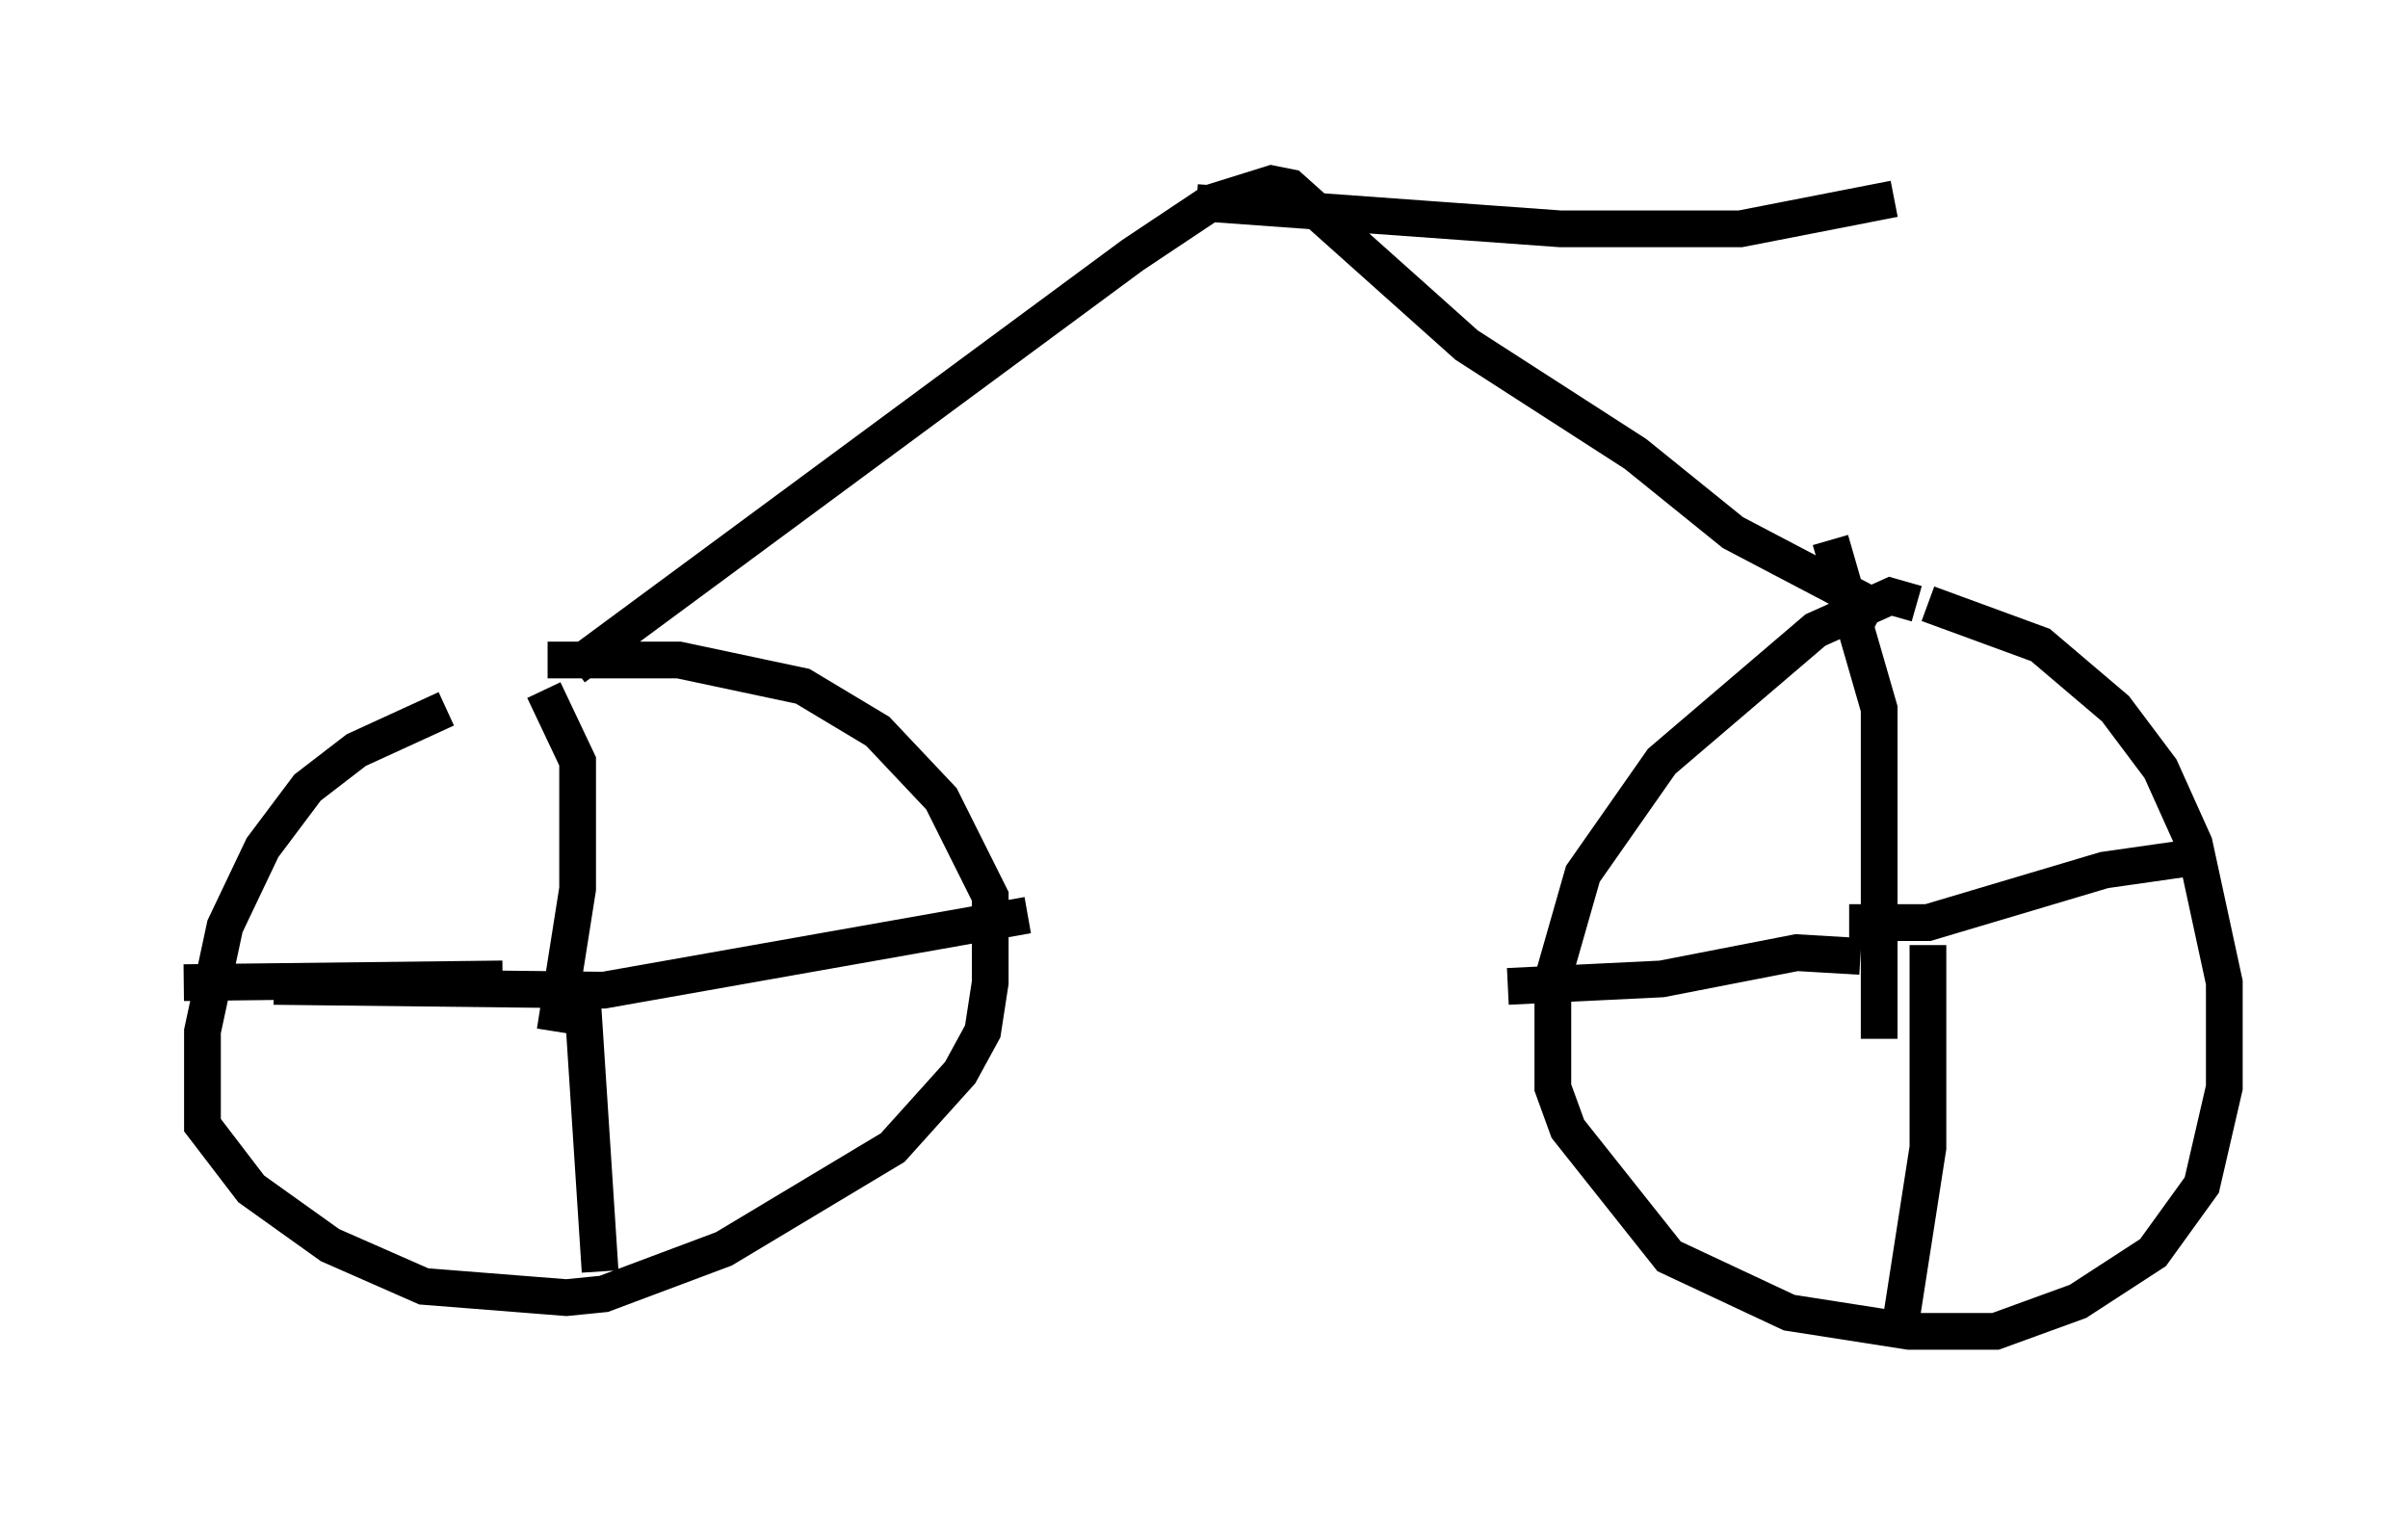 <?xml version="1.0" encoding="utf-8" ?>
<svg baseProfile="full" height="41.238" version="1.1" width="65.534" xmlns="http://www.w3.org/2000/svg" xmlns:ev="http://www.w3.org/2001/xml-events" xmlns:xlink="http://www.w3.org/1999/xlink"><defs /><rect fill="white" height="41.238" width="65.534" x="0" y="0" /><path d="M13.371, 19.394 m-1.225, -0.102 l-2.45, 1.123 -1.327, 1.021 l-1.225, 1.633 -1.021, 2.144 l-0.613, 2.858 0.0, 2.552 l1.327, 1.735 2.144, 1.531 l2.552, 1.123 3.879, 0.306 l1.021, -0.102 3.267, -1.225 l4.594, -2.756 1.838, -2.042 l0.613, -1.123 0.204, -1.327 l0.0, -2.348 -1.327, -2.654 l-1.735, -1.838 -2.042, -1.225 l-3.369, -0.715 -3.573, 0.0 m37.261, -1.531 l-0.715, -0.204 -2.042, 0.919 l-4.185, 3.573 -2.144, 3.063 l-0.817, 2.858 0.0, 2.96 l0.408, 1.123 2.756, 3.471 l3.267, 1.531 3.267, 0.51 l2.348, 0.0 2.246, -0.817 l2.042, -1.327 1.327, -1.838 l0.613, -2.654 0.0, -2.858 l-0.817, -3.777 -0.919, -2.042 l-1.225, -1.633 -2.042, -1.735 l-3.063, -1.123 m-1.327, 11.842 l0.0, -8.983 -1.327, -4.594 m0.51, 10.413 l2.144, 0.0 4.798, -1.429 l2.858, -0.408 m-7.656, 2.45 l0.0, 5.513 -0.715, 4.594 m-1.123, -9.8 l-1.735, -0.102 -3.675, 0.715 l-4.185, 0.204 m-25.929, 1.225 l0.613, -3.879 0.0, -3.471 l-0.919, -1.94 m-1.123, 7.861 l-8.677, 0.102 m2.45, 0.102 l8.983, 0.102 11.536, -2.042 m-12.148, 1.838 l0.51, 7.861 m-0.715, -16.436 l15.211, -11.229 2.144, -1.429 l1.633, -0.51 0.51, 0.102 l4.798, 4.288 4.594, 2.96 l2.654, 2.144 4.083, 2.144 m-18.681, -11.127 l9.902, 0.715 4.9, 0.0 l4.185, -0.817 " fill="none" stroke="black" stroke-width="1" /></svg>